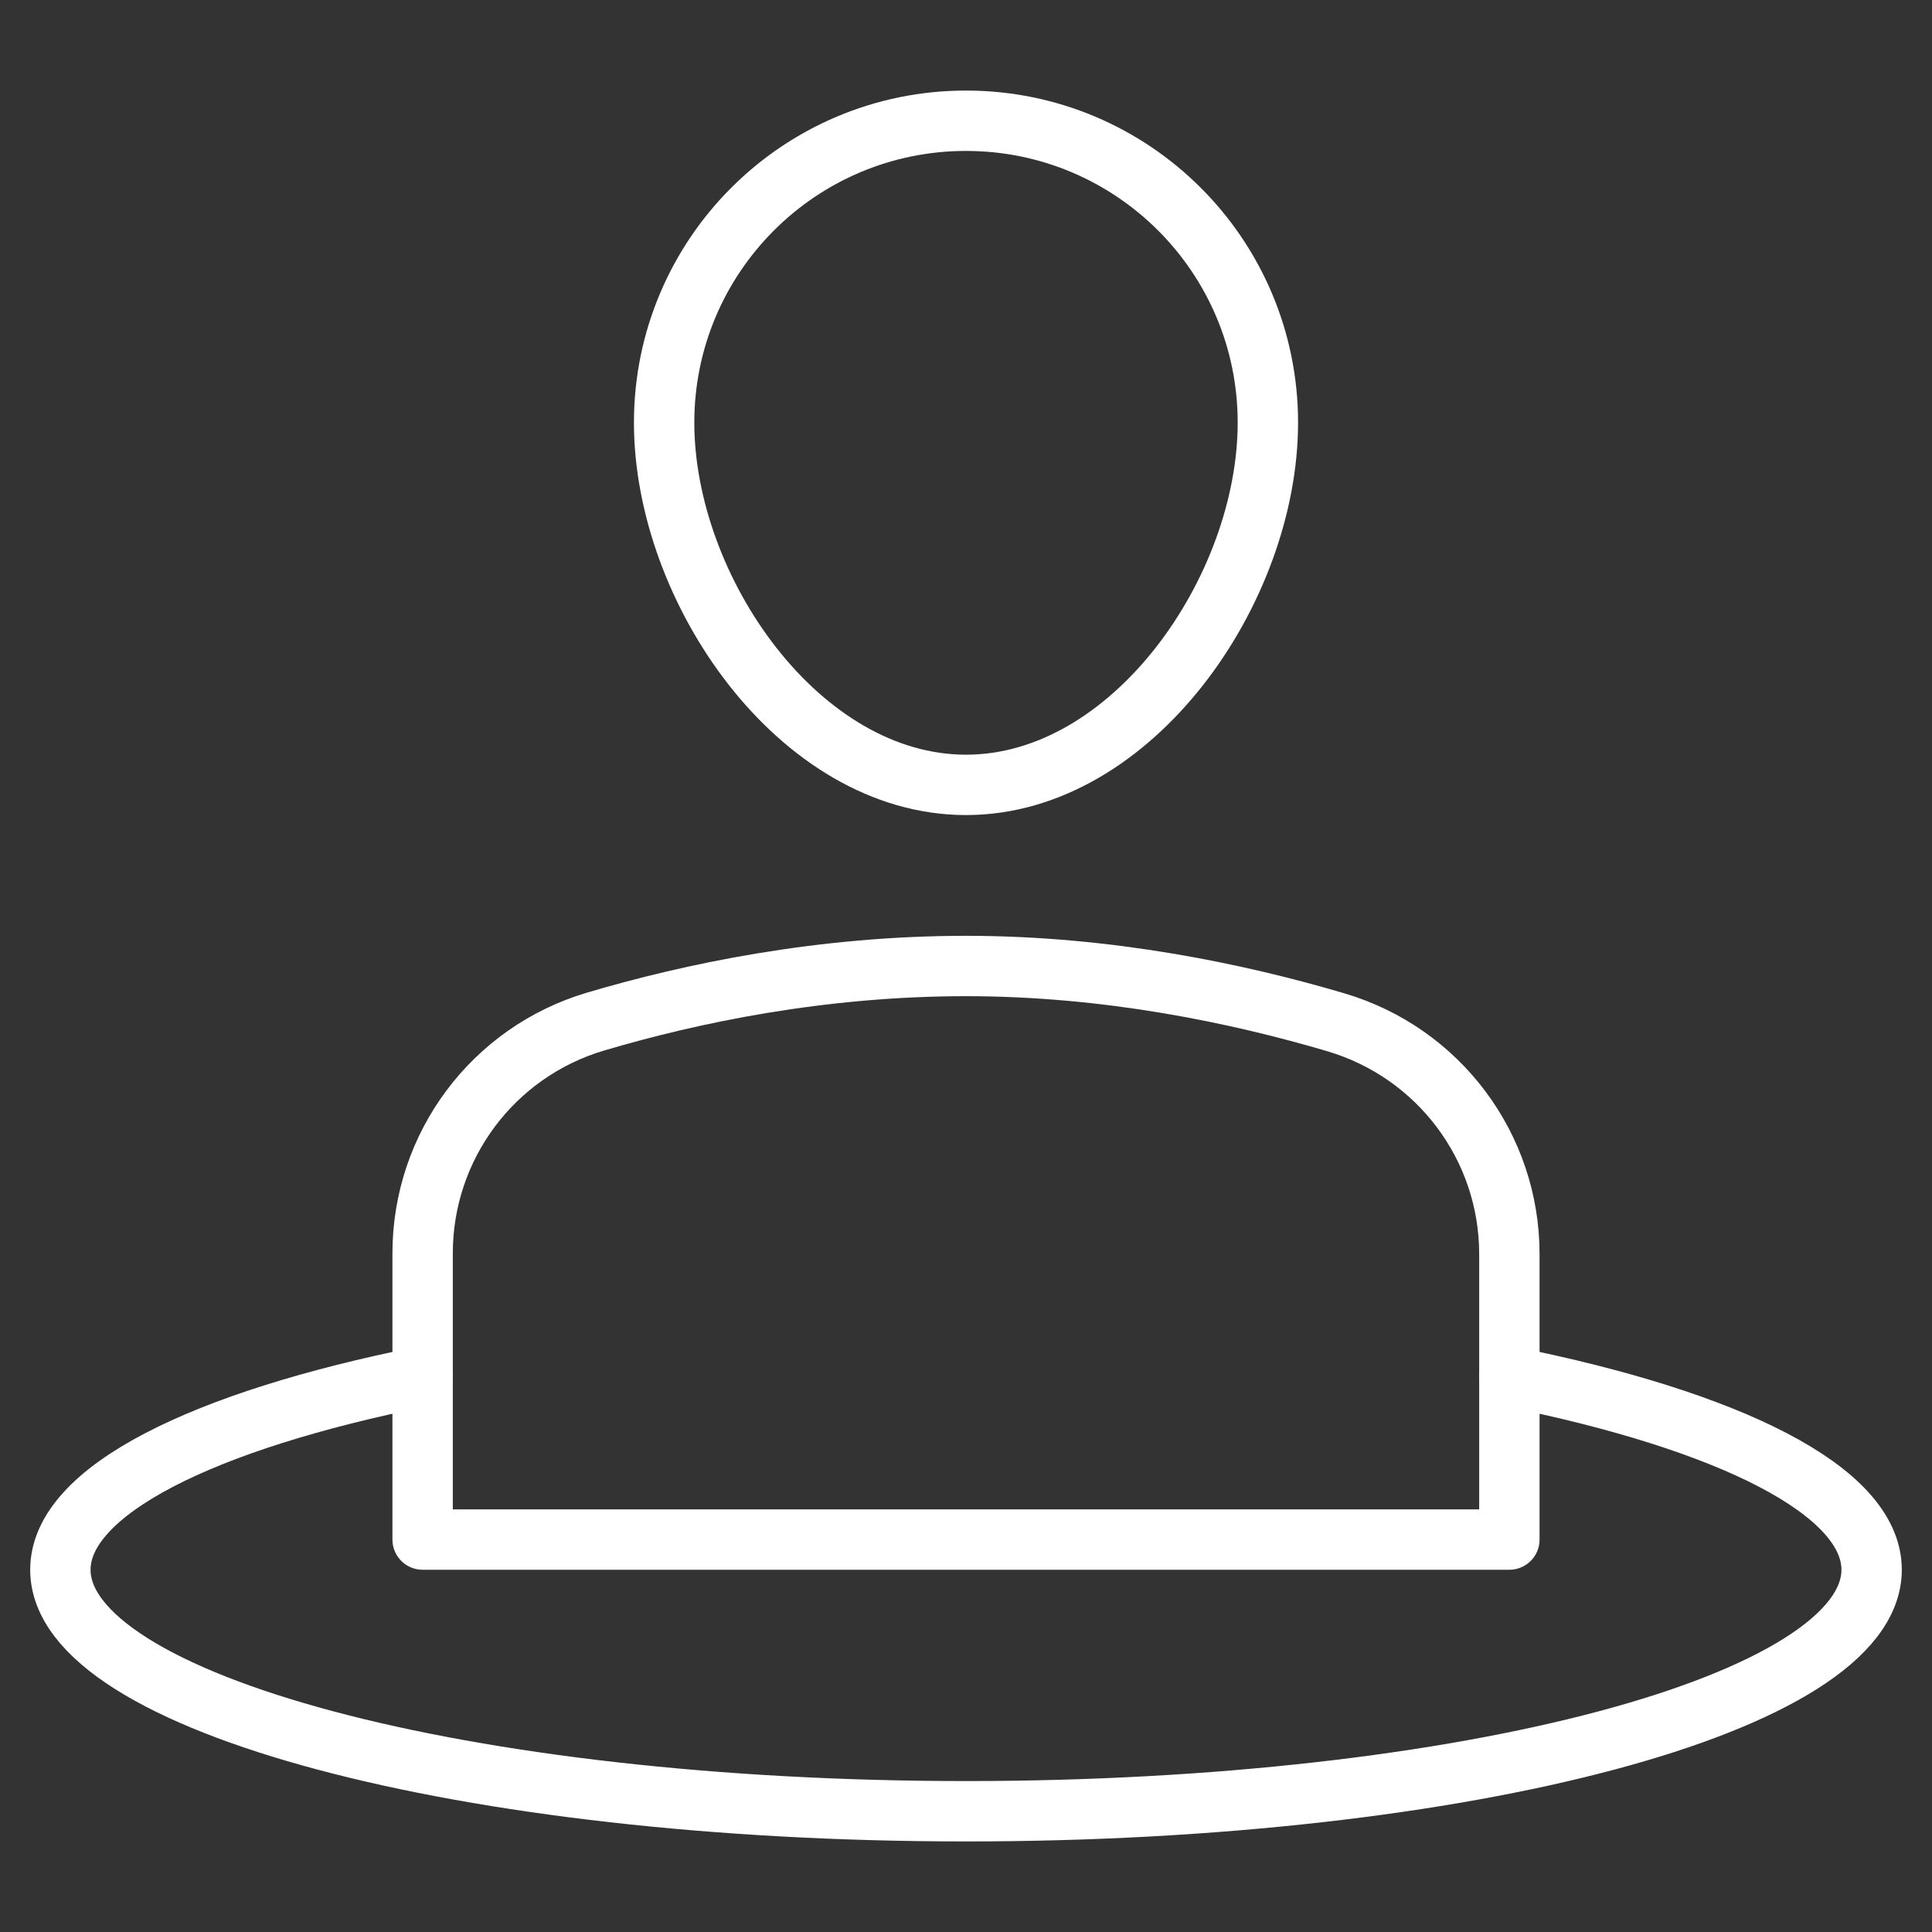 <svg xmlns="http://www.w3.org/2000/svg" xmlns:xlink="http://www.w3.org/1999/xlink" x="0px" y="0px" viewBox="0 0 64 64" width="64" height="64"><rect x="0" y="0" width="64" height="64" fill="#333333" stroke="none"/><title>position user</title><g class="nc-icon-wrapper" stroke-linecap="round" stroke-linejoin="round" stroke-width="2" fill="#ffffff" stroke="#ffffff"><path data-cap="butt" data-color="color-2" fill="none" stroke-miterlimit="10" d="M50,45.599 c7.287,1.46,12,3.783,12,6.401c0,4.418-13.431,8-30,8S2,56.418,2,52c0-2.617,4.713-4.941,12-6.401"/> <path fill="none" stroke="#ffffff" stroke-miterlimit="10" d="M50,51H14v-9.483 c0-3.55,2.328-6.669,5.733-7.677C22.92,32.896,27.208,32,32,32c4.713,0,9.027,0.911,12.25,1.864c3.411,1.008,5.75,4.125,5.75,7.682 V51z"/> <path fill="none" stroke="#ffffff" stroke-miterlimit="10" d="M22,14 c0-5.523,4.477-10,10-10s10,4.477,10,10s-4.477,12-10,12S22,19.523,22,14z"/></g></svg>